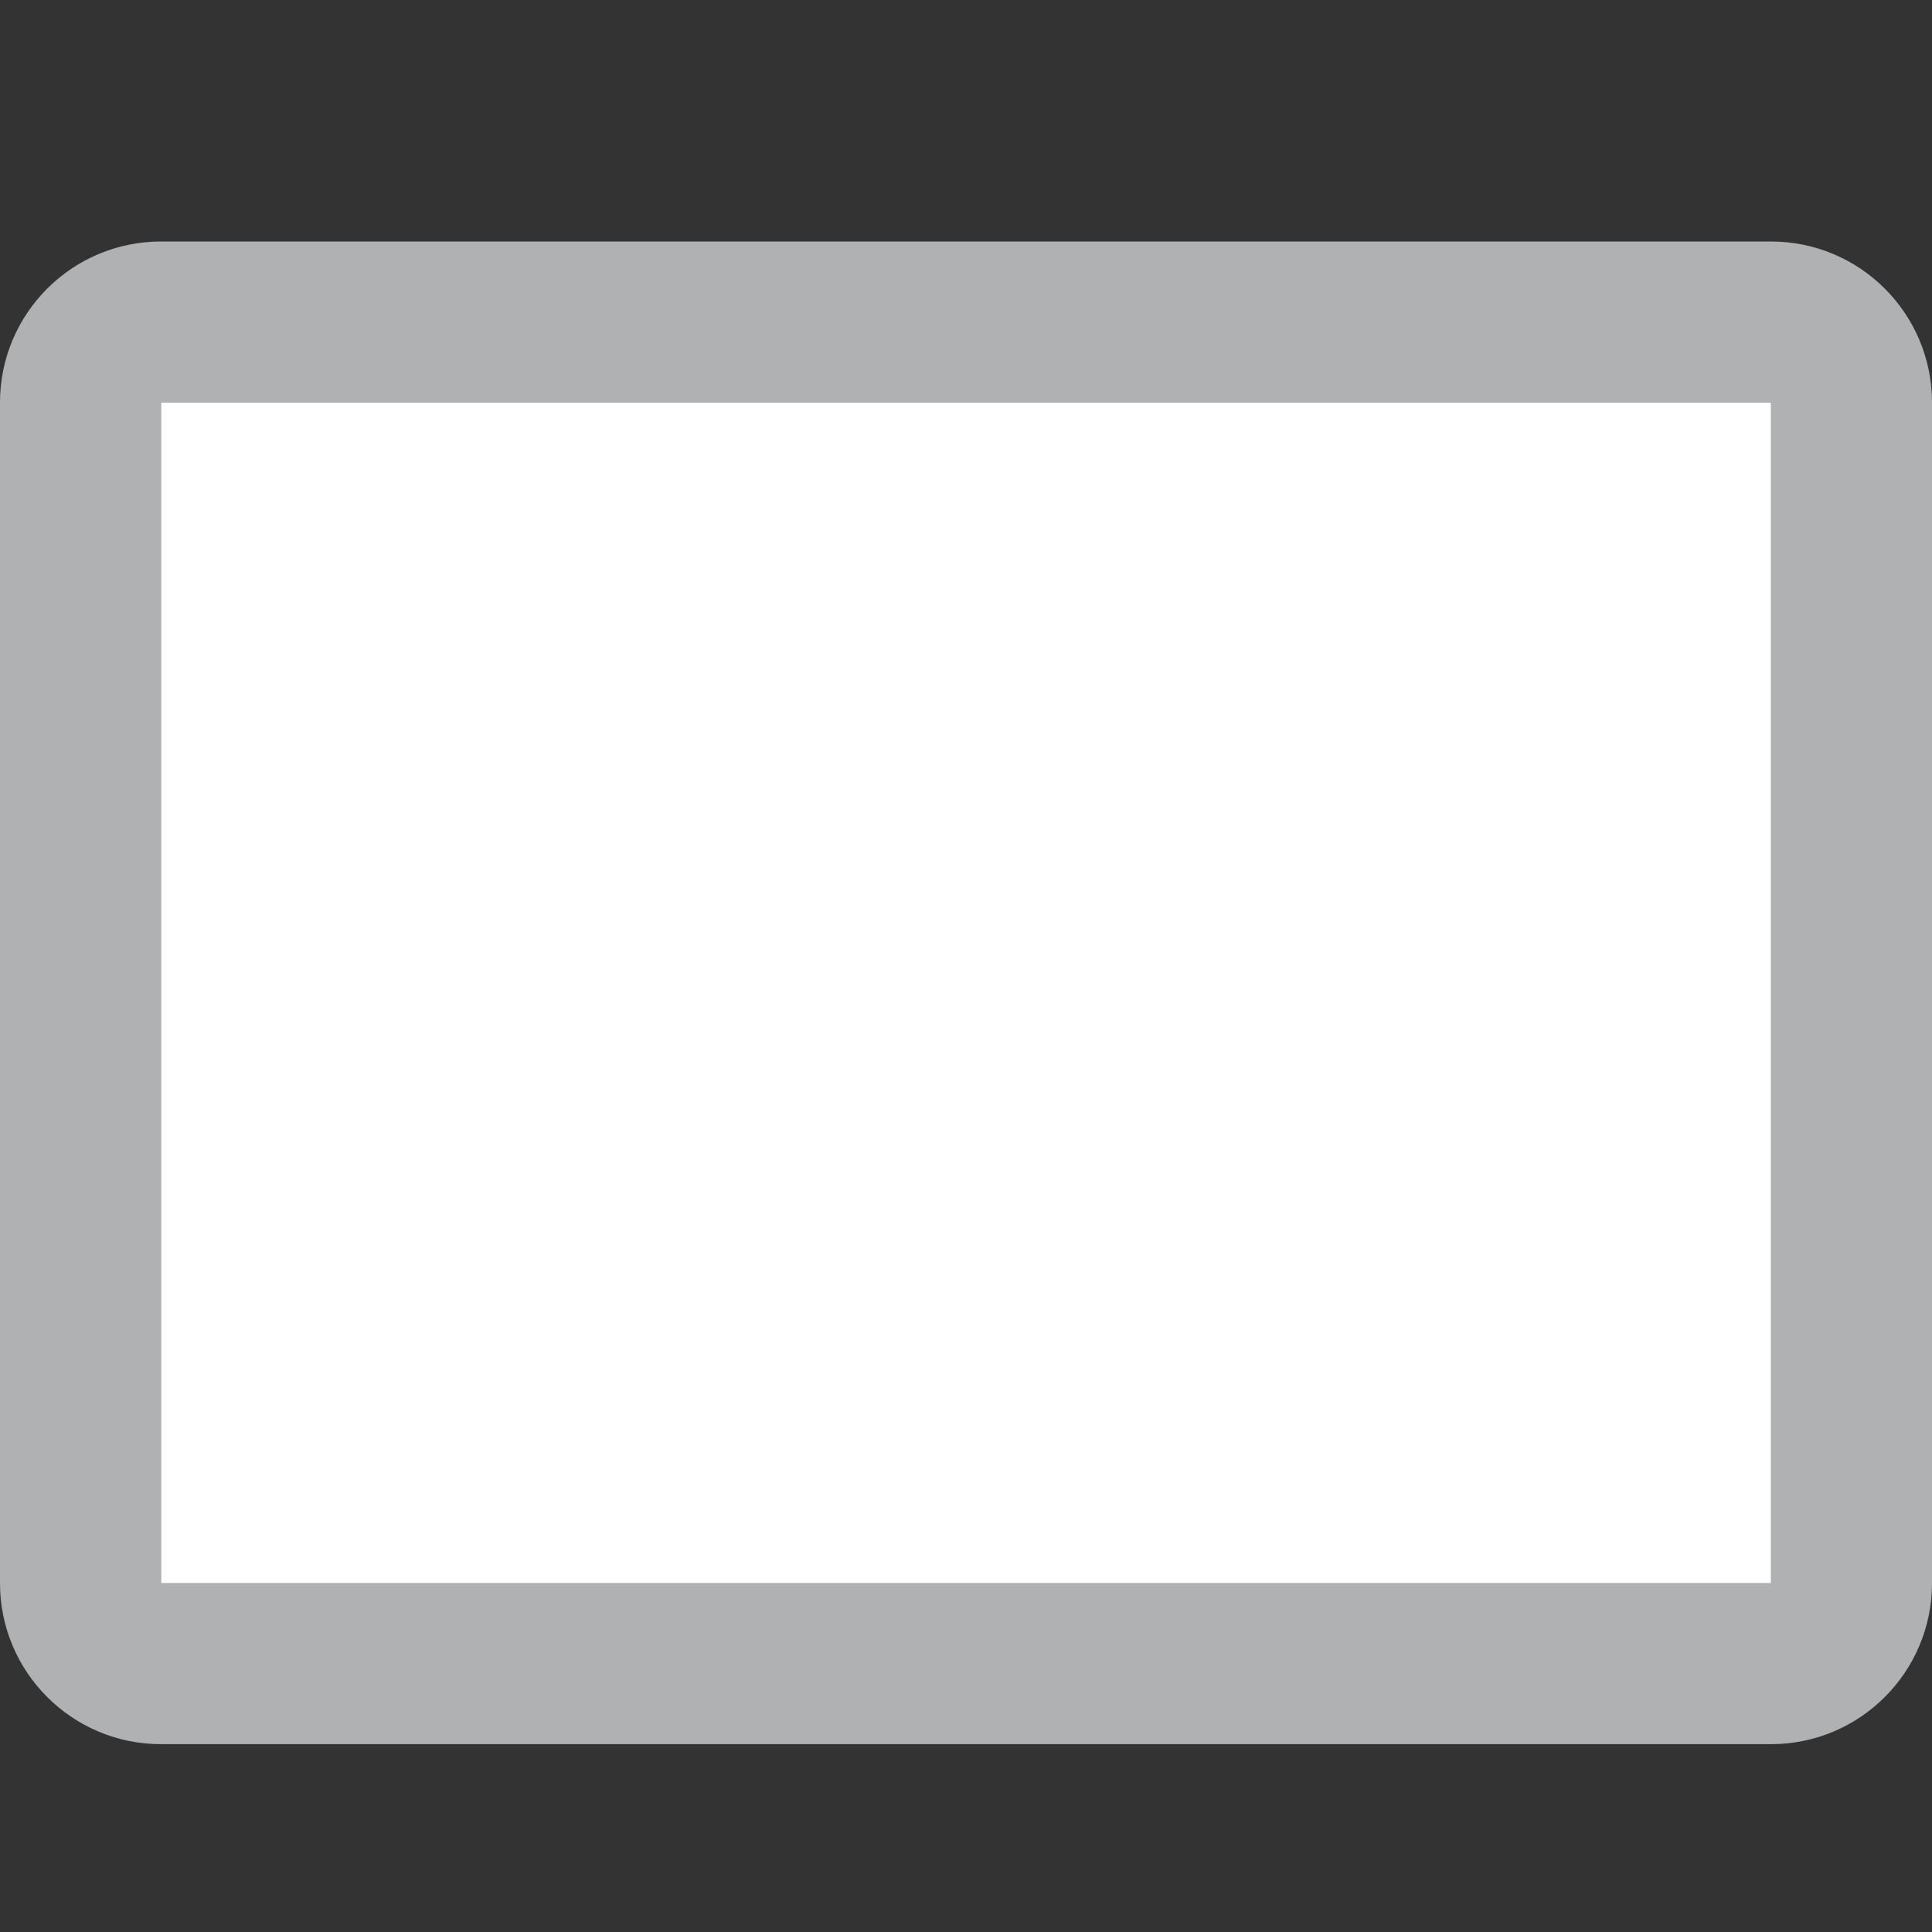<?xml version="1.0" encoding="UTF-8" standalone="no"?>
<svg
   xmlns:dc="http://purl.org/dc/elements/1.1/"
   xmlns:cc="http://creativecommons.org/ns#"
   xmlns:rdf="http://www.w3.org/1999/02/22-rdf-syntax-ns#"
   xmlns:svg="http://www.w3.org/2000/svg"
   xmlns="http://www.w3.org/2000/svg"
   xmlns:sodipodi="http://sodipodi.sourceforge.net/DTD/sodipodi-0.dtd"
   xmlns:inkscape="http://www.inkscape.org/namespaces/inkscape"
   viewBox="0 0 32 32"
   version="1.1"
   id="svg832"
   sodipodi:docname="rectangle32.svg"
   inkscape:version="1.0.1 (c497b03c, 2020-09-10)"
   width="32"
   height="32">
  <rect x="0" y="0" width="32" height="32" fill="#333333" stroke="none"/>
  <defs
     id="defs836" />
  <sodipodi:namedview
     pagecolor="#ffffff"
     bordercolor="#666666"
     borderopacity="1"
     objecttolerance="10"
     gridtolerance="10"
     guidetolerance="10"
     inkscape:pageopacity="0"
     inkscape:pageshadow="2"
     inkscape:window-width="1680"
     inkscape:window-height="963"
     id="namedview834"
     showgrid="false"
     inkscape:zoom="3.32"
     inkscape:cx="88.704823"
     inkscape:cy="34.638554"
     inkscape:window-x="0"
     inkscape:window-y="23"
     inkscape:window-maximized="0"
     inkscape:current-layer="g4623"
     width="16px"
     inkscape:document-rotation="0" />
  <!-- Font Awesome Free 5.15.2 by @fontawesome - https://fontawesome.com License - https://fontawesome.com/license/free (Icons: CC BY 4.0, Fonts: SIL OFL 1.1, Code: MIT License) -->
  <g
     id="g4623">
    <path
       d="M 29.333,4 H 2.667 C 1.194,4 0,5.194 0,6.667 V 26.222 c 0,1.472 1.194,2.667 2.667,2.667 H 29.333 C 30.806,28.889 32,27.694 32,26.222 V 6.667 C 32,5.194 30.806,4 29.333,4 Z m 0,22.222 H 2.667 V 6.667 H 29.333 Z"
       id="path830"
       sodipodi:nodetypes="sssssssssccccc"
       style="fill:#afb1b3;fill-opacity:1;stroke-width:0.056" />
    <rect
       style="fill:#ffffff;stroke:none;stroke-width:1.45;stroke-linecap:round;paint-order:markers fill stroke"
       id="rect4619"
       width="26.667"
       height="19.556"
       x="2.667"
       y="6.667"
       ry="0" />
  </g>
</svg>
